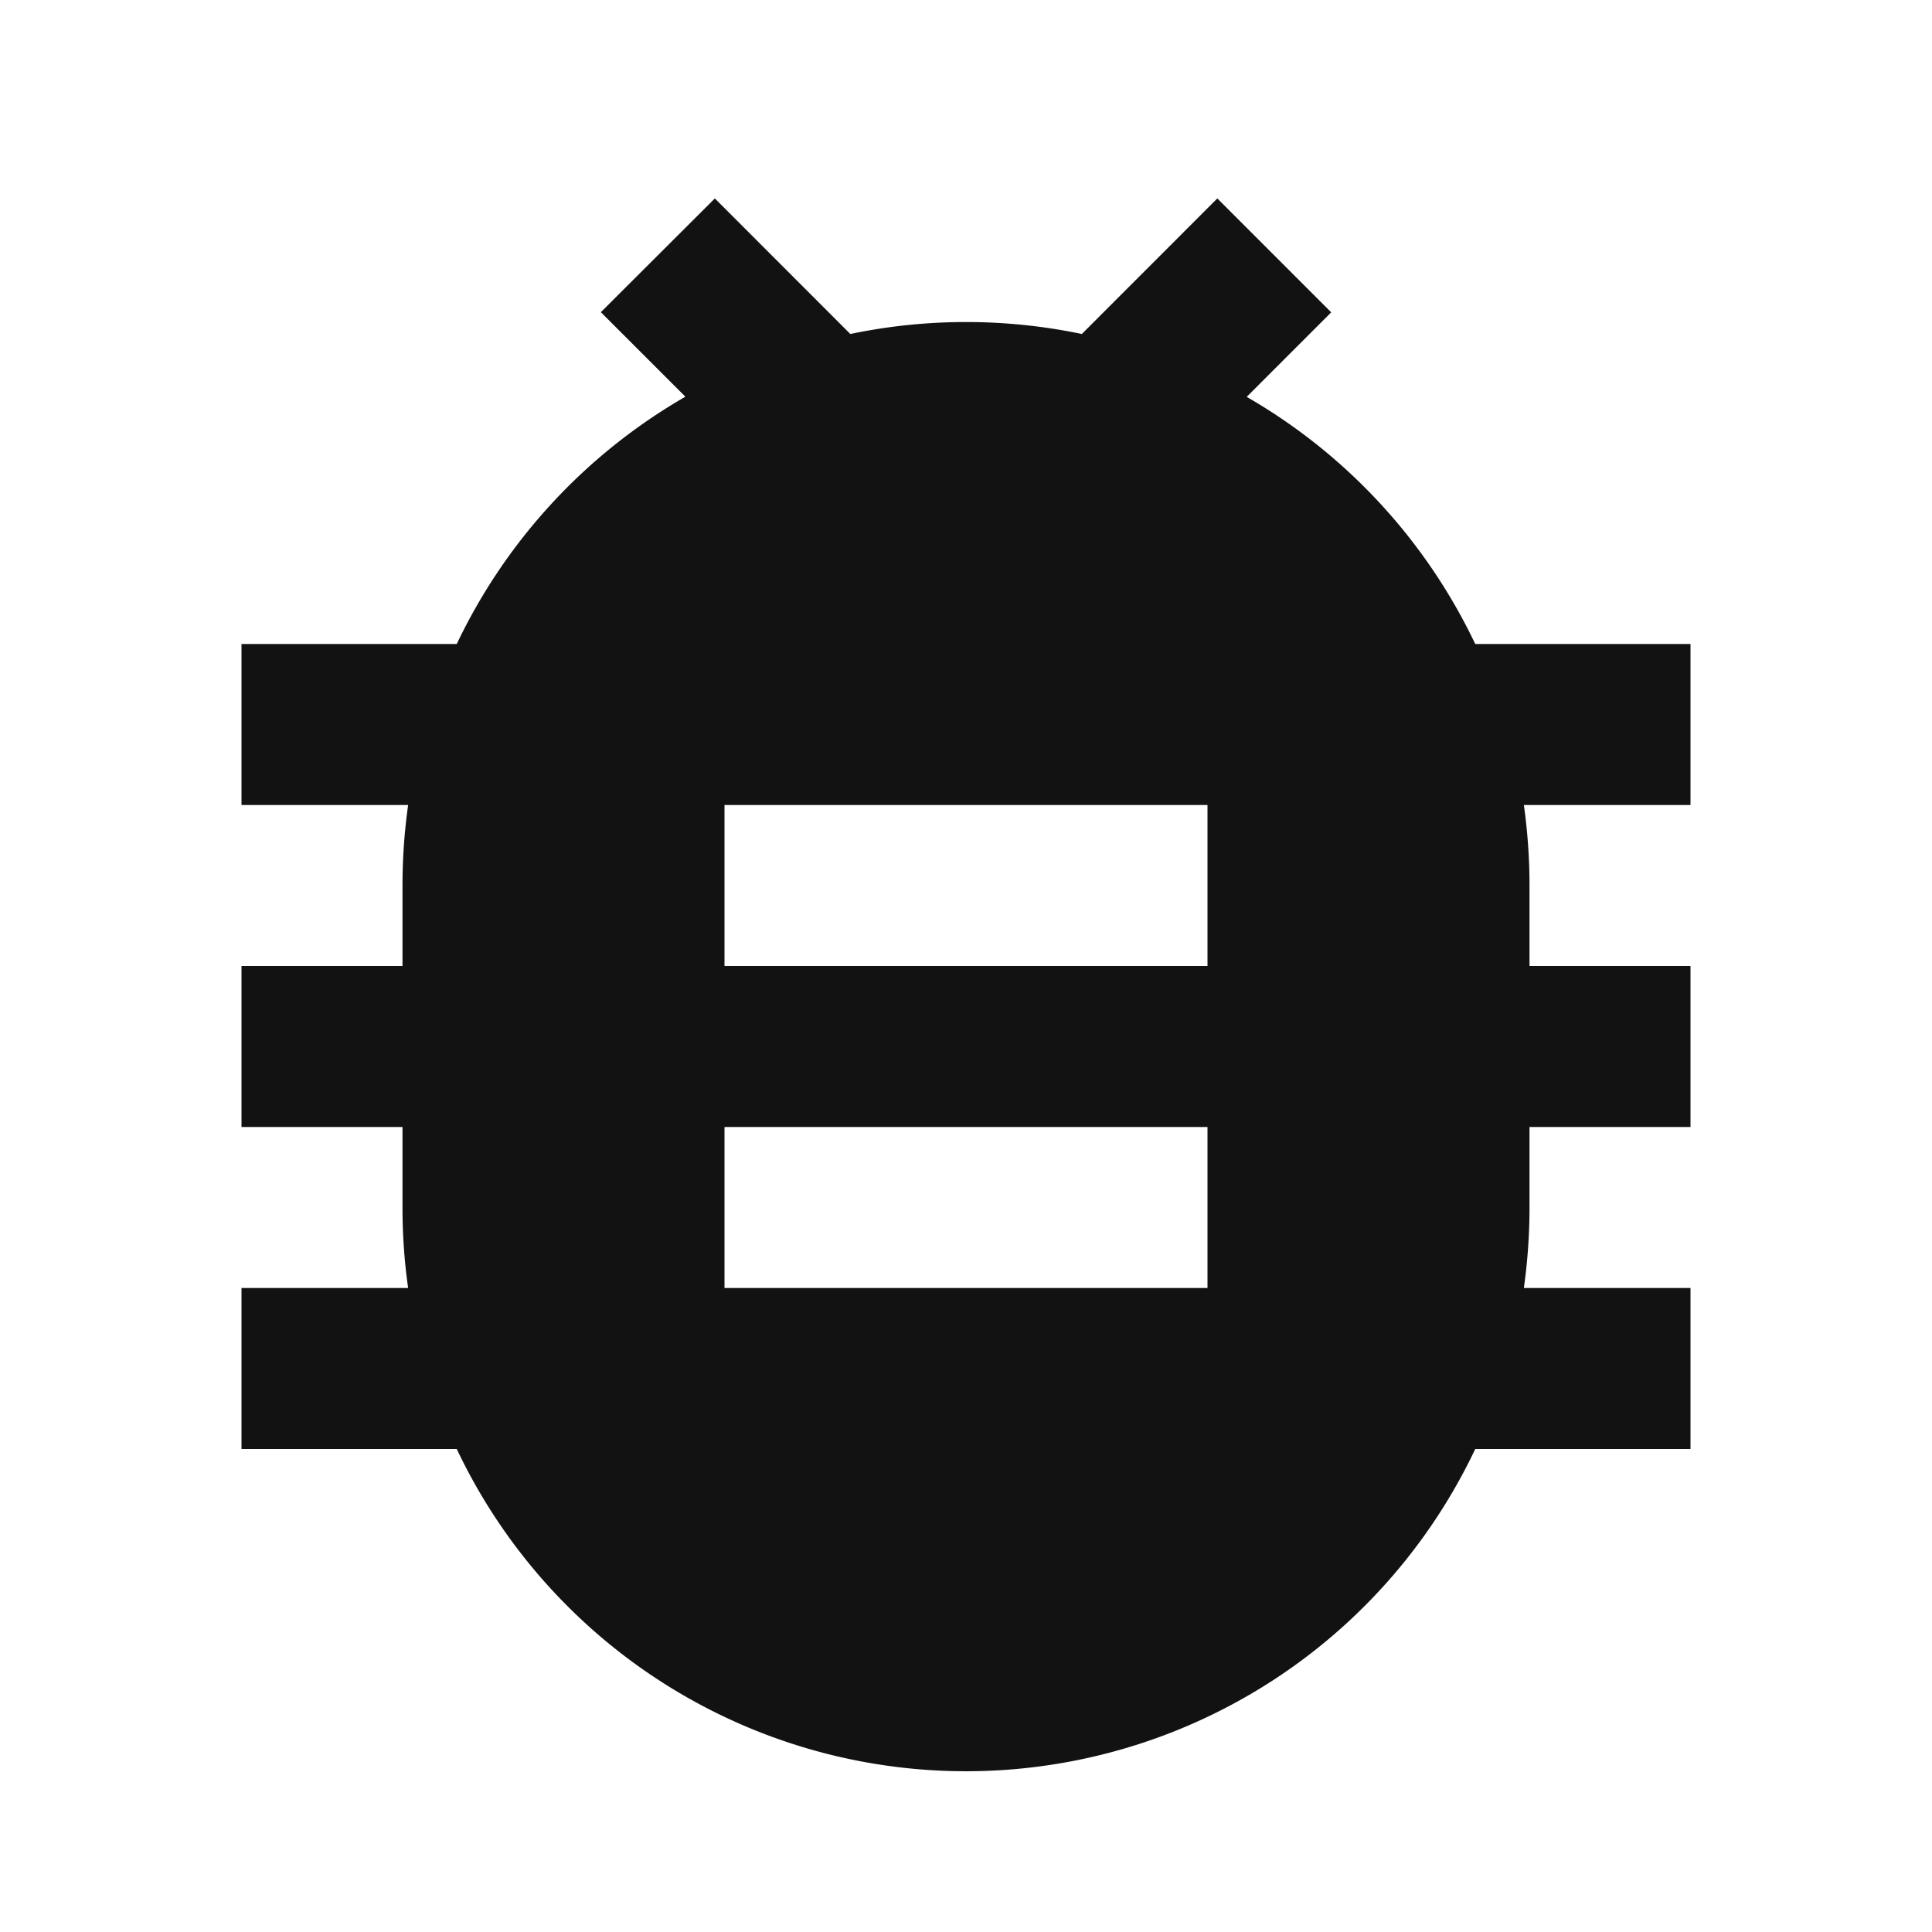 <svg width="24" height="24" fill="none" xmlns="http://www.w3.org/2000/svg"><g clip-path="url(#a)"><path d="M5.07 16A7.06 7.06 0 0 1 5 15v-1H3v-2h2v-1c0-.34.024-.673.07-1H3V8h2.674a7.03 7.03 0 0 1 2.84-3.072l-1.05-1.05L8.88 2.465l1.683 1.684a7.03 7.03 0 0 1 2.876 0l1.683-1.684 1.415 1.415-1.05 1.05A7.03 7.03 0 0 1 18.326 8H21v2h-2.07c.046.327.07.66.07 1v1h2v2h-2v1c0 .34-.024.673-.07 1H21v2h-2.674a7 7 0 0 1-12.652 0H3v-2h2.07ZM9 10v2h6v-2H9Zm0 4v2h6v-2H9Z" fill="#121212"/></g><defs><clipPath id="a"><path fill="#fff" d="M0 0h24v24H0z"/></clipPath></defs></svg>